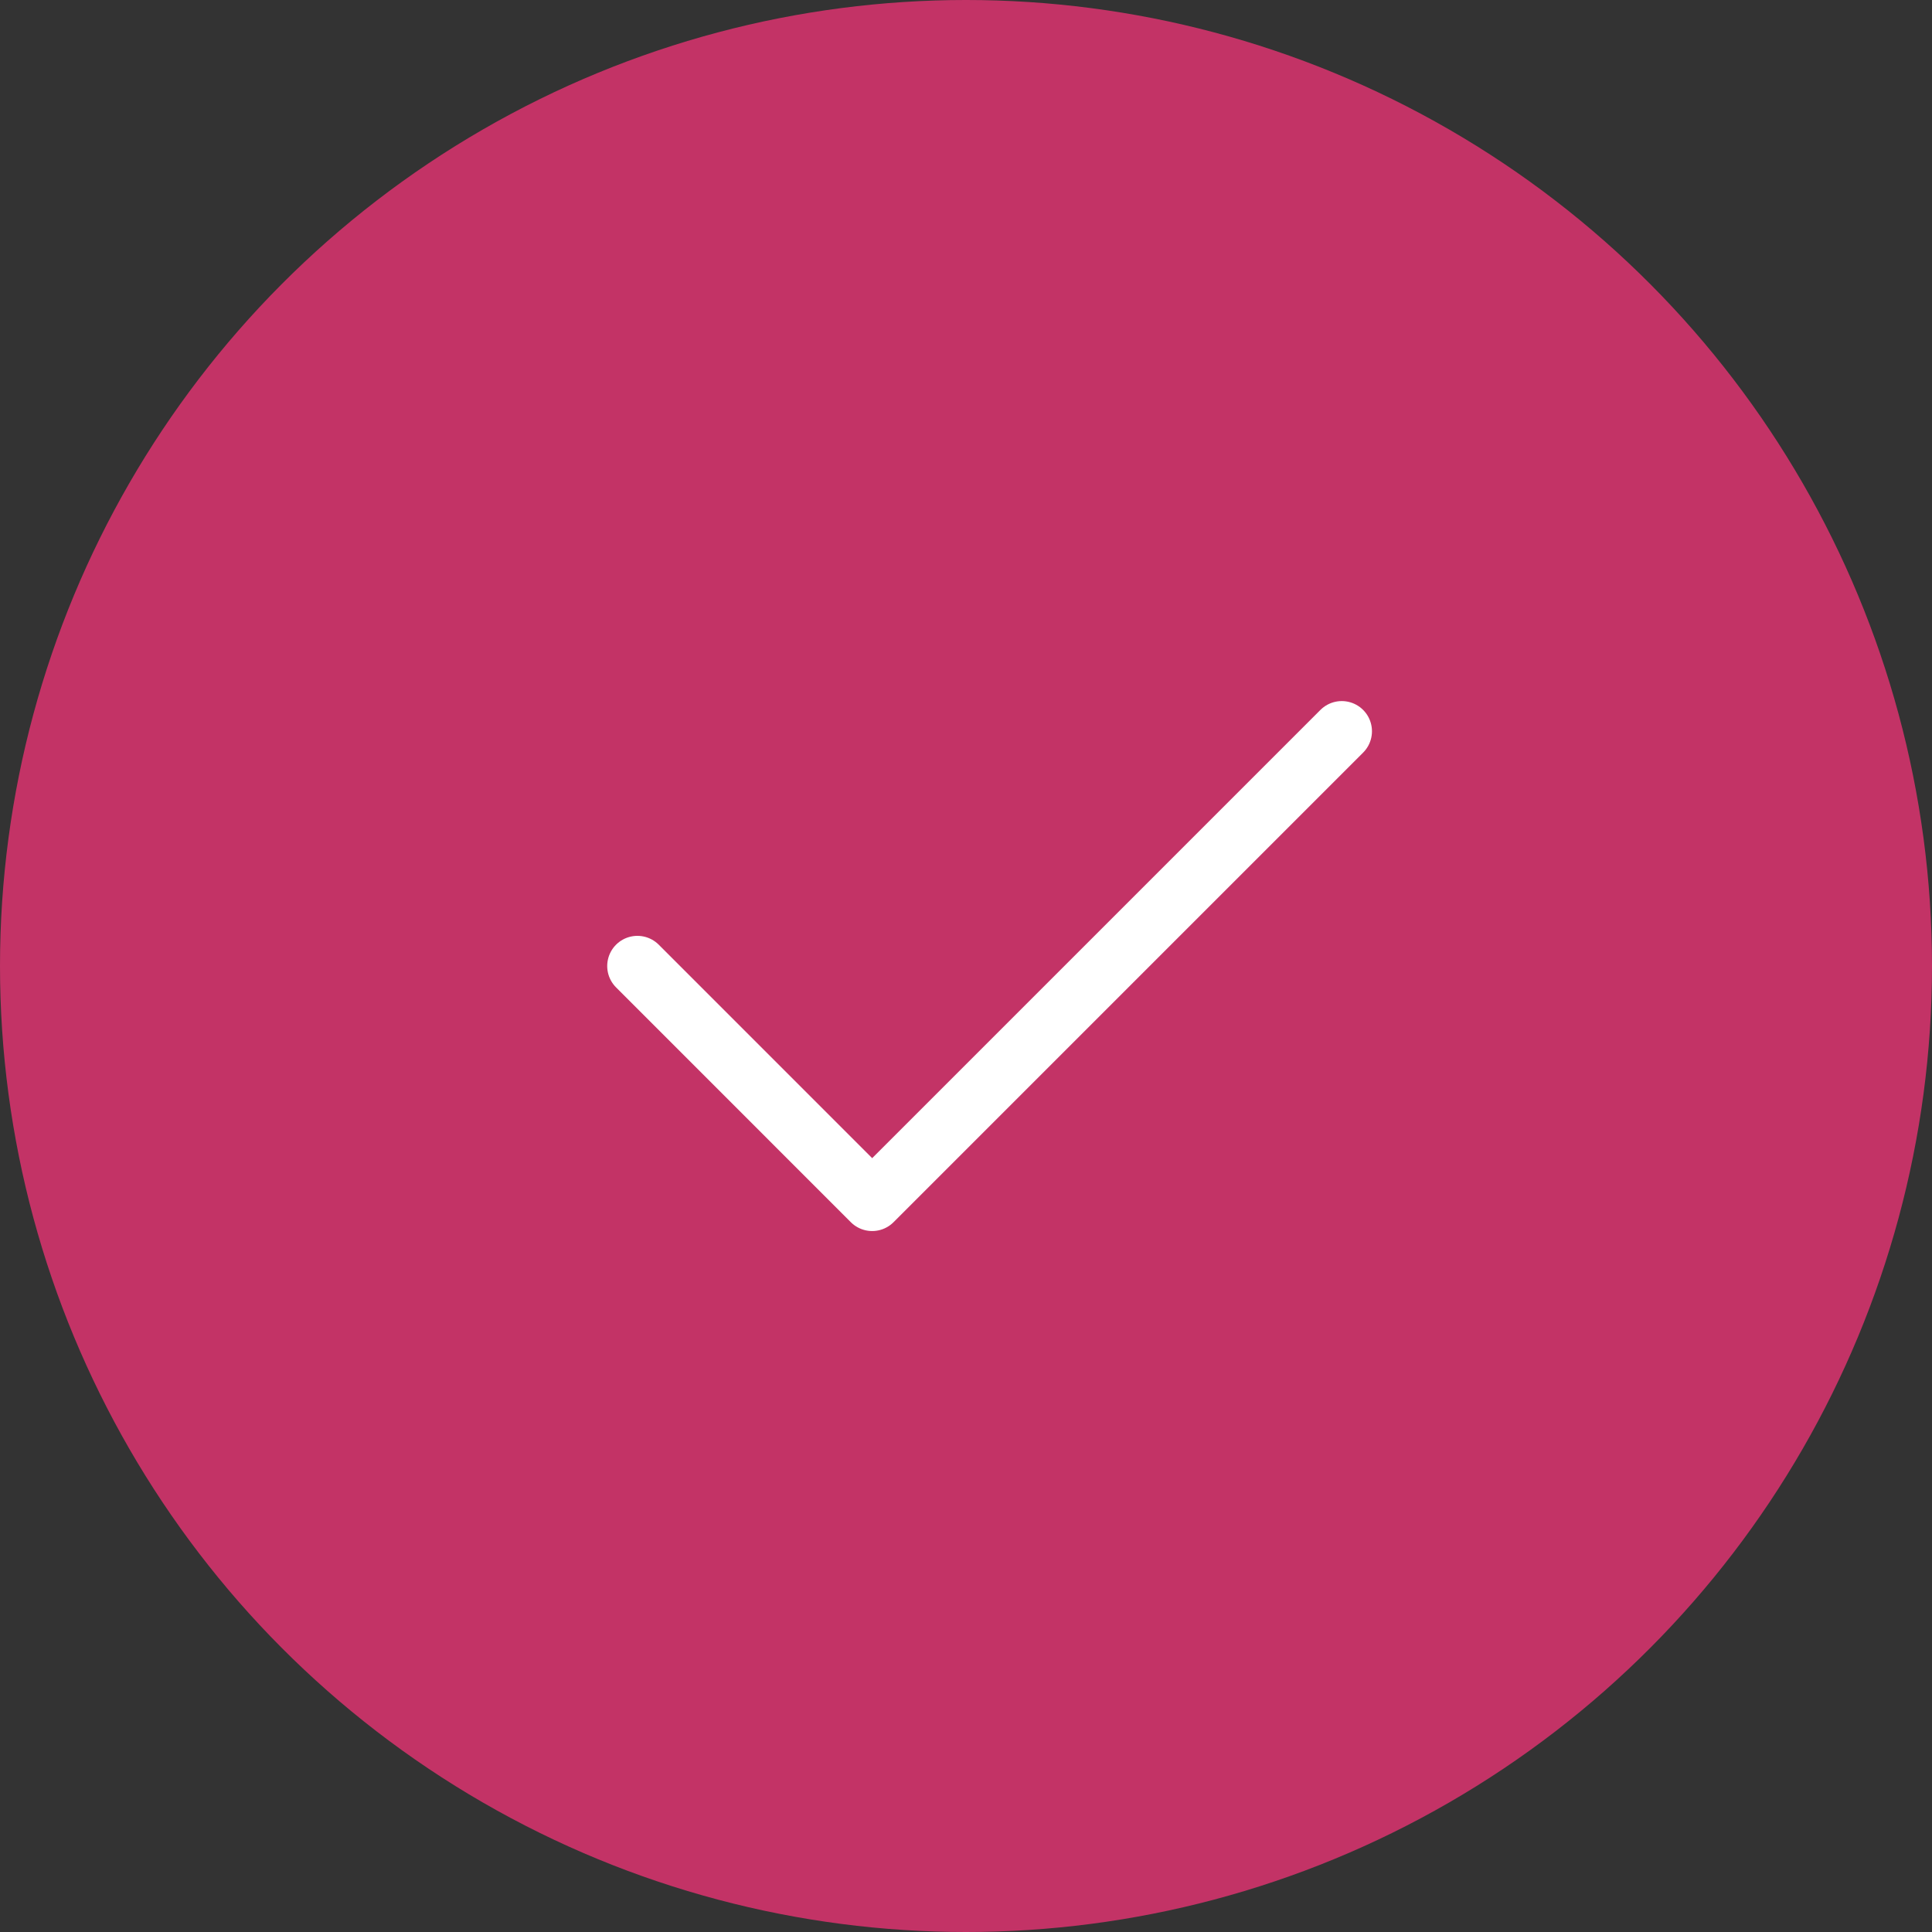 <svg width="48" height="48" viewBox="0 0 48 48" fill="none" xmlns="http://www.w3.org/2000/svg">
<rect x="0" y="0" width="48" height="48" fill="#333333" stroke="none"/>
<circle cx="24" cy="24" r="24" fill="#C33366"/>
<path d="M15.836 24.001L21.669 29.835L33.336 18.168" stroke="white" stroke-width="1.5" stroke-linecap="round" stroke-linejoin="round"/>
</svg>
